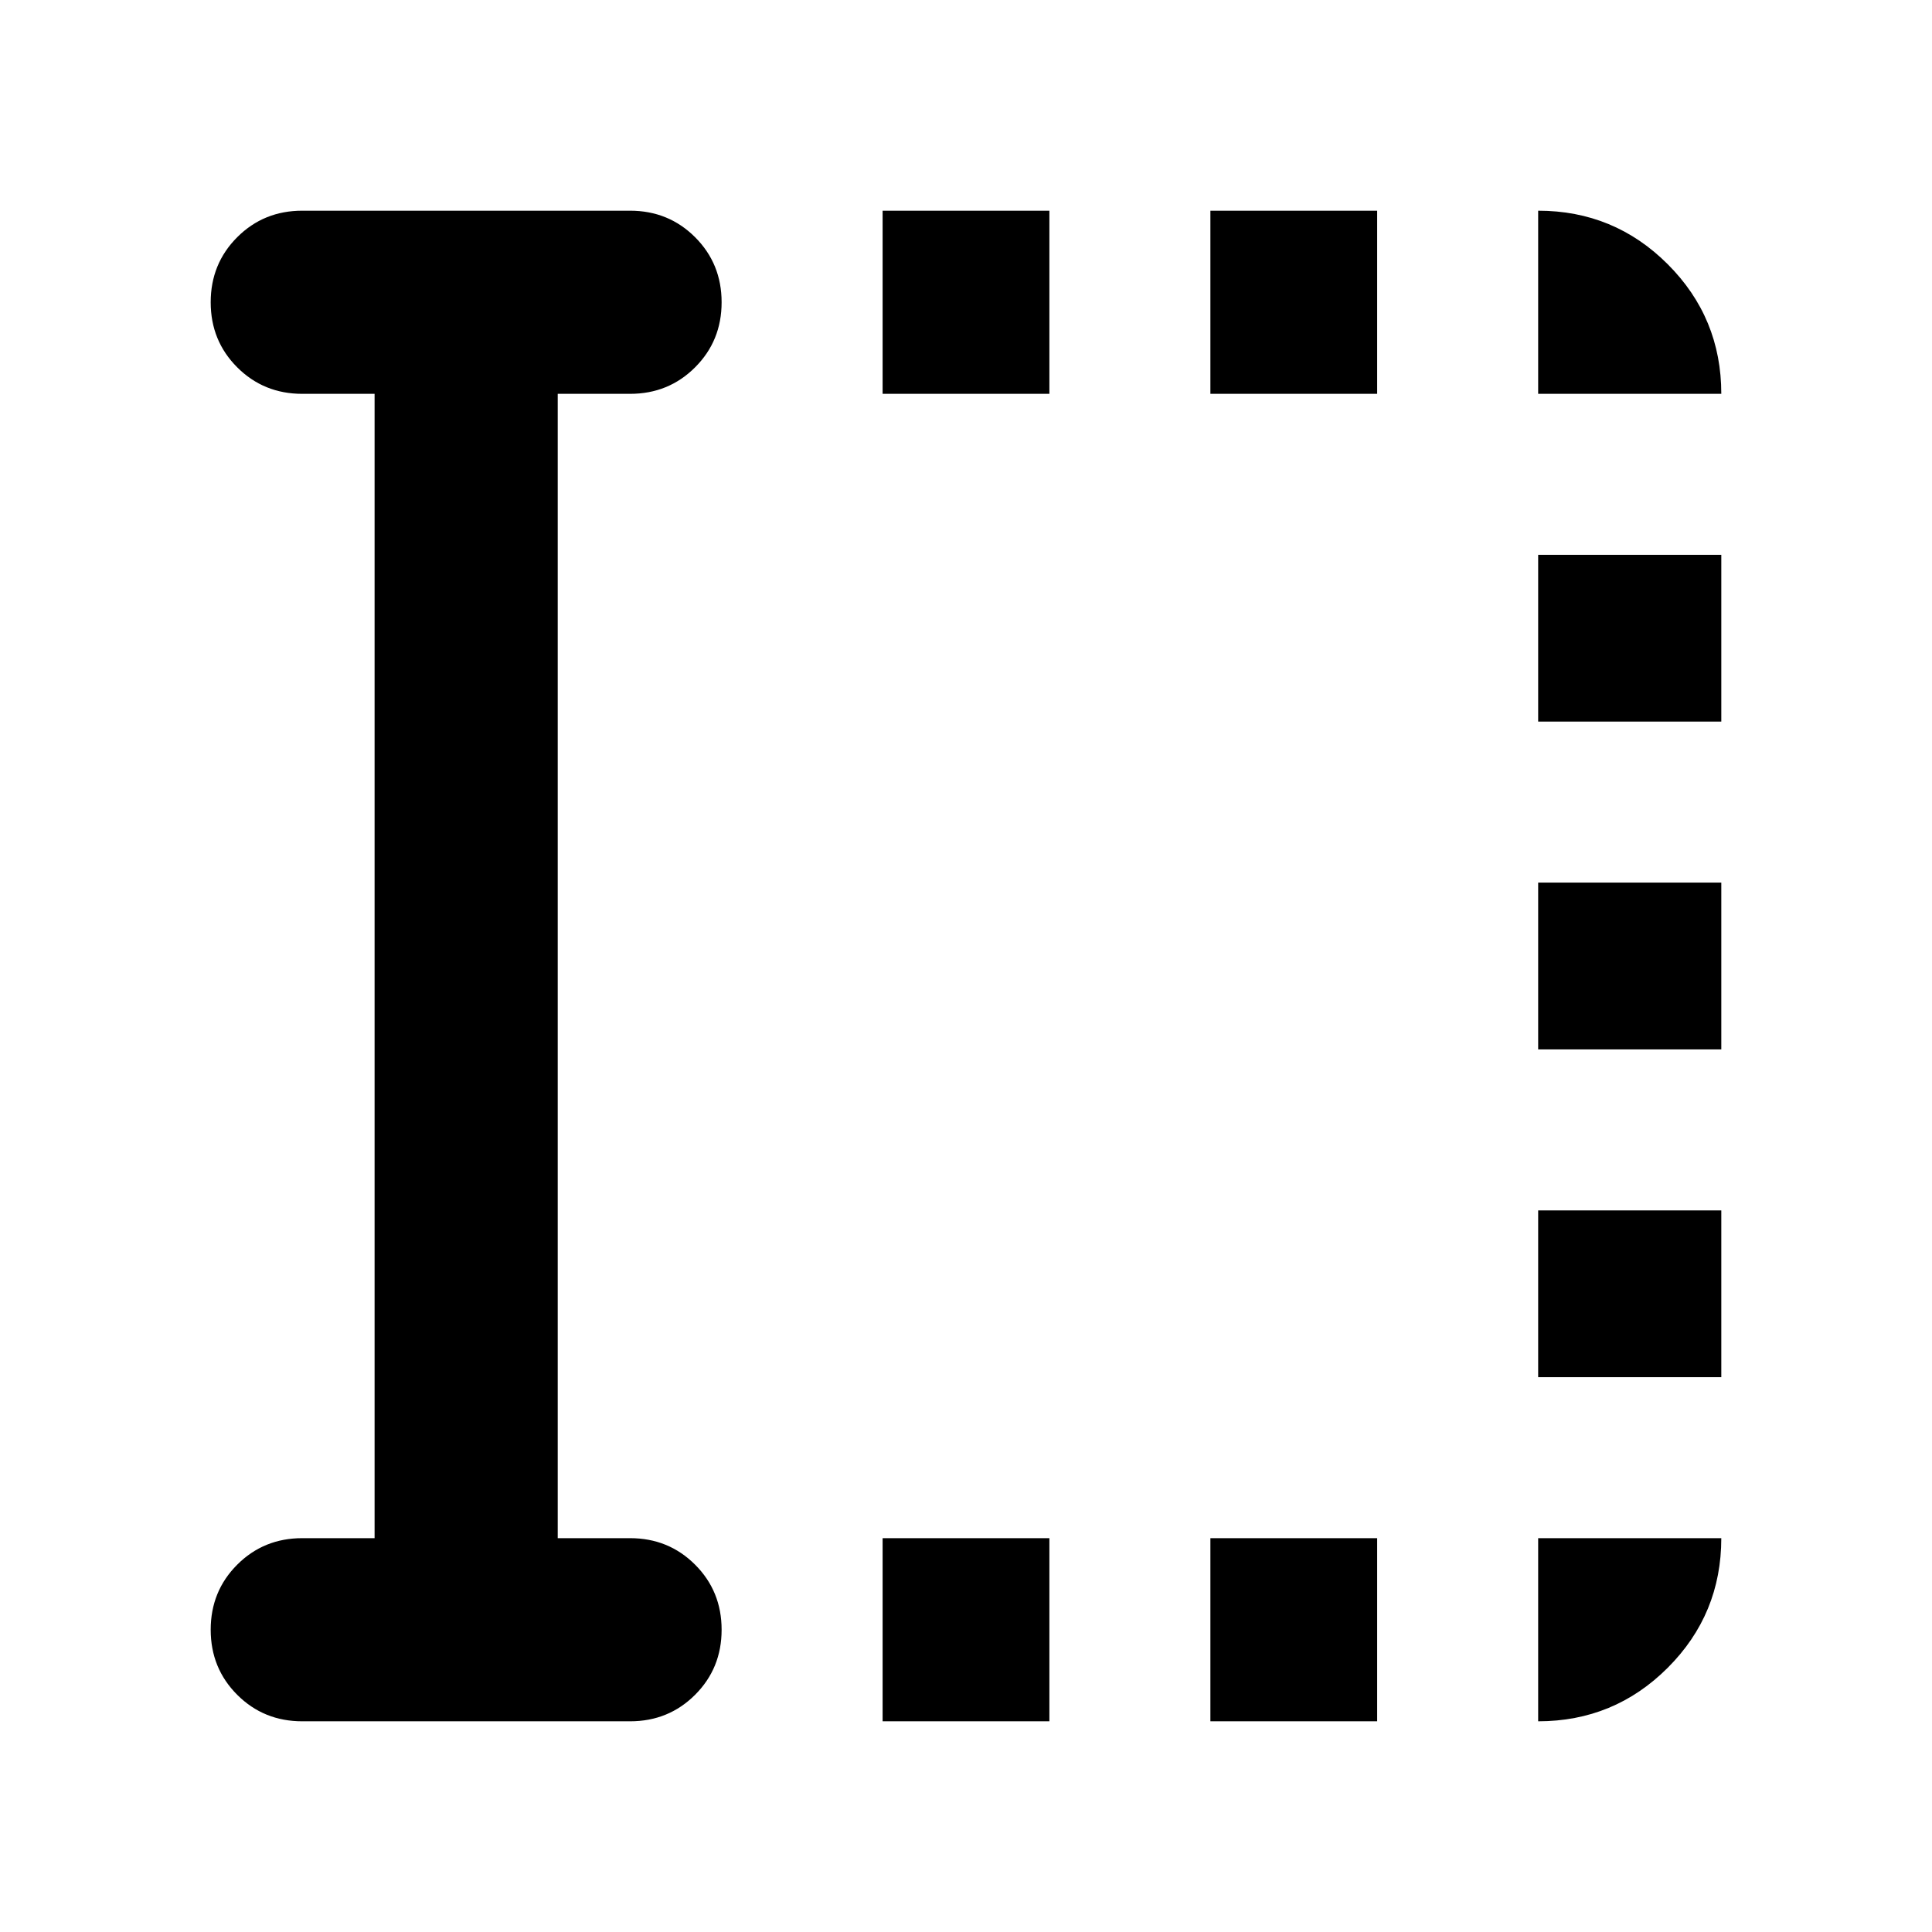 <svg xmlns="http://www.w3.org/2000/svg" height="24" viewBox="0 -960 960 960" width="24"><path d="M438.565-104.695v-91.001h82.87v91.001h-82.87Zm0-659.609v-91.001h82.87v91.001h-82.87Zm162.87 659.609v-91.001h82.869v91.001h-82.869Zm0-659.609v-91.001h82.869v91.001h-82.869Zm162.869 488.608v-82.869h91.001v82.869h-91.001Zm0-162.869v-82.87h91.001v82.87h-91.001Zm0-162.87v-82.869h91.001v82.869h-91.001ZM186.13-195.696v-568.608h-35.935q-19.152 0-32.326-13.174t-13.174-32.327q0-19.152 13.174-32.326t32.326-13.174h162.87q19.152 0 32.326 13.174t13.174 32.326q0 19.153-13.174 32.327t-32.326 13.174H277.13v568.608h35.935q19.152 0 32.326 13.174t13.174 32.327q0 19.152-13.174 32.326t-32.326 13.174h-162.87q-19.152 0-32.326-13.174t-13.174-32.326q0-19.153 13.174-32.327t32.326-13.174h35.935Zm578.174-568.608v-91.001q37.783 0 64.392 26.609 26.609 26.609 26.609 64.392h-91.001Zm0 659.609v-91.001h91.001q0 37.783-26.609 64.392-26.609 26.609-64.392 26.609Z"/></svg>